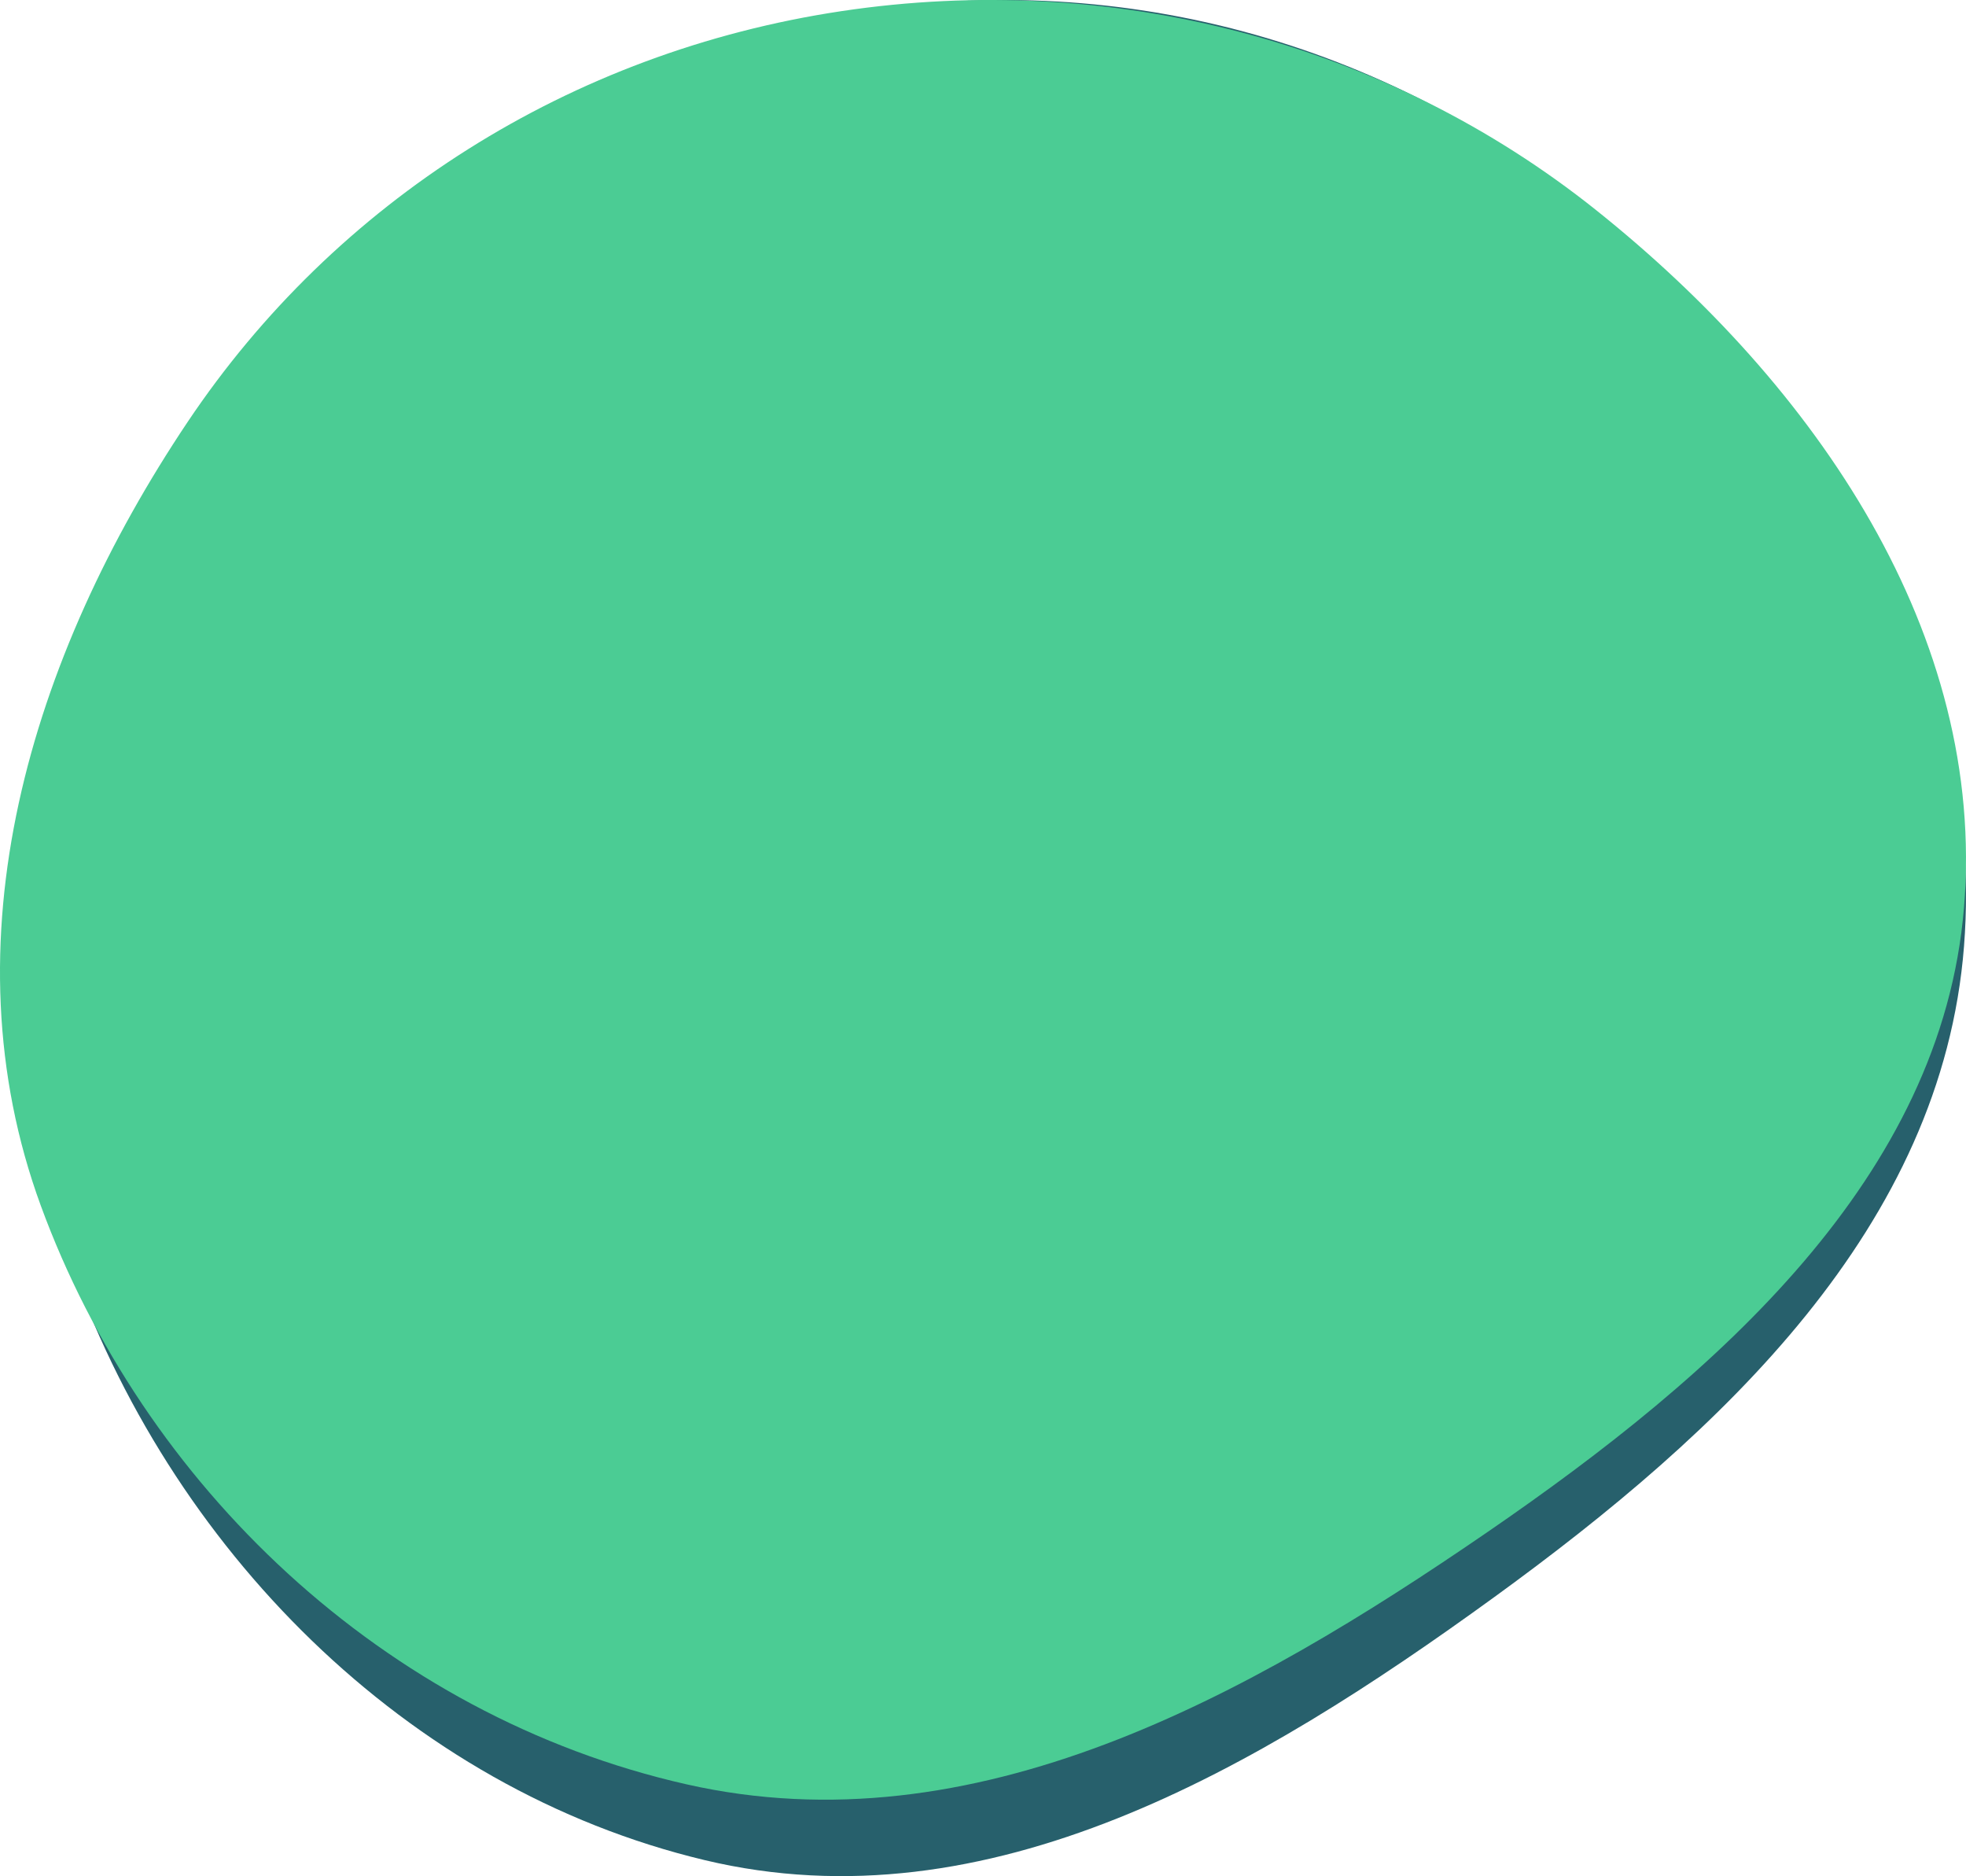<svg width="283" height="270" viewBox="0 0 283 270" fill="none" xmlns="http://www.w3.org/2000/svg">
<path d="M230.489 31.507C261.84 57.967 285.904 95.267 282.716 136.157C279.565 176.579 247.848 206.08 215.024 229.898C181.049 254.552 142.273 277.455 101.441 267.698C58.364 257.405 24.269 222.692 9.781 180.857C-3.924 141.279 8.22 98.646 30.648 63.27C51.55 30.303 84.82 7.805 123.382 1.676C161.892 -4.445 200.697 6.361 230.489 31.507Z" fill="#27606C"/>
<path d="M229.737 30.223C261.536 55.605 285.945 91.386 282.712 130.61C279.516 169.385 247.344 197.684 214.049 220.532C179.588 244.181 140.256 266.151 98.838 256.792C55.144 246.918 20.559 213.619 5.864 173.488C-8.037 135.524 4.281 94.627 27.031 60.692C48.231 29.068 81.978 7.487 121.094 1.607C160.155 -4.264 199.517 6.102 229.737 30.223Z" fill="#4BCC94"/>
</svg>
